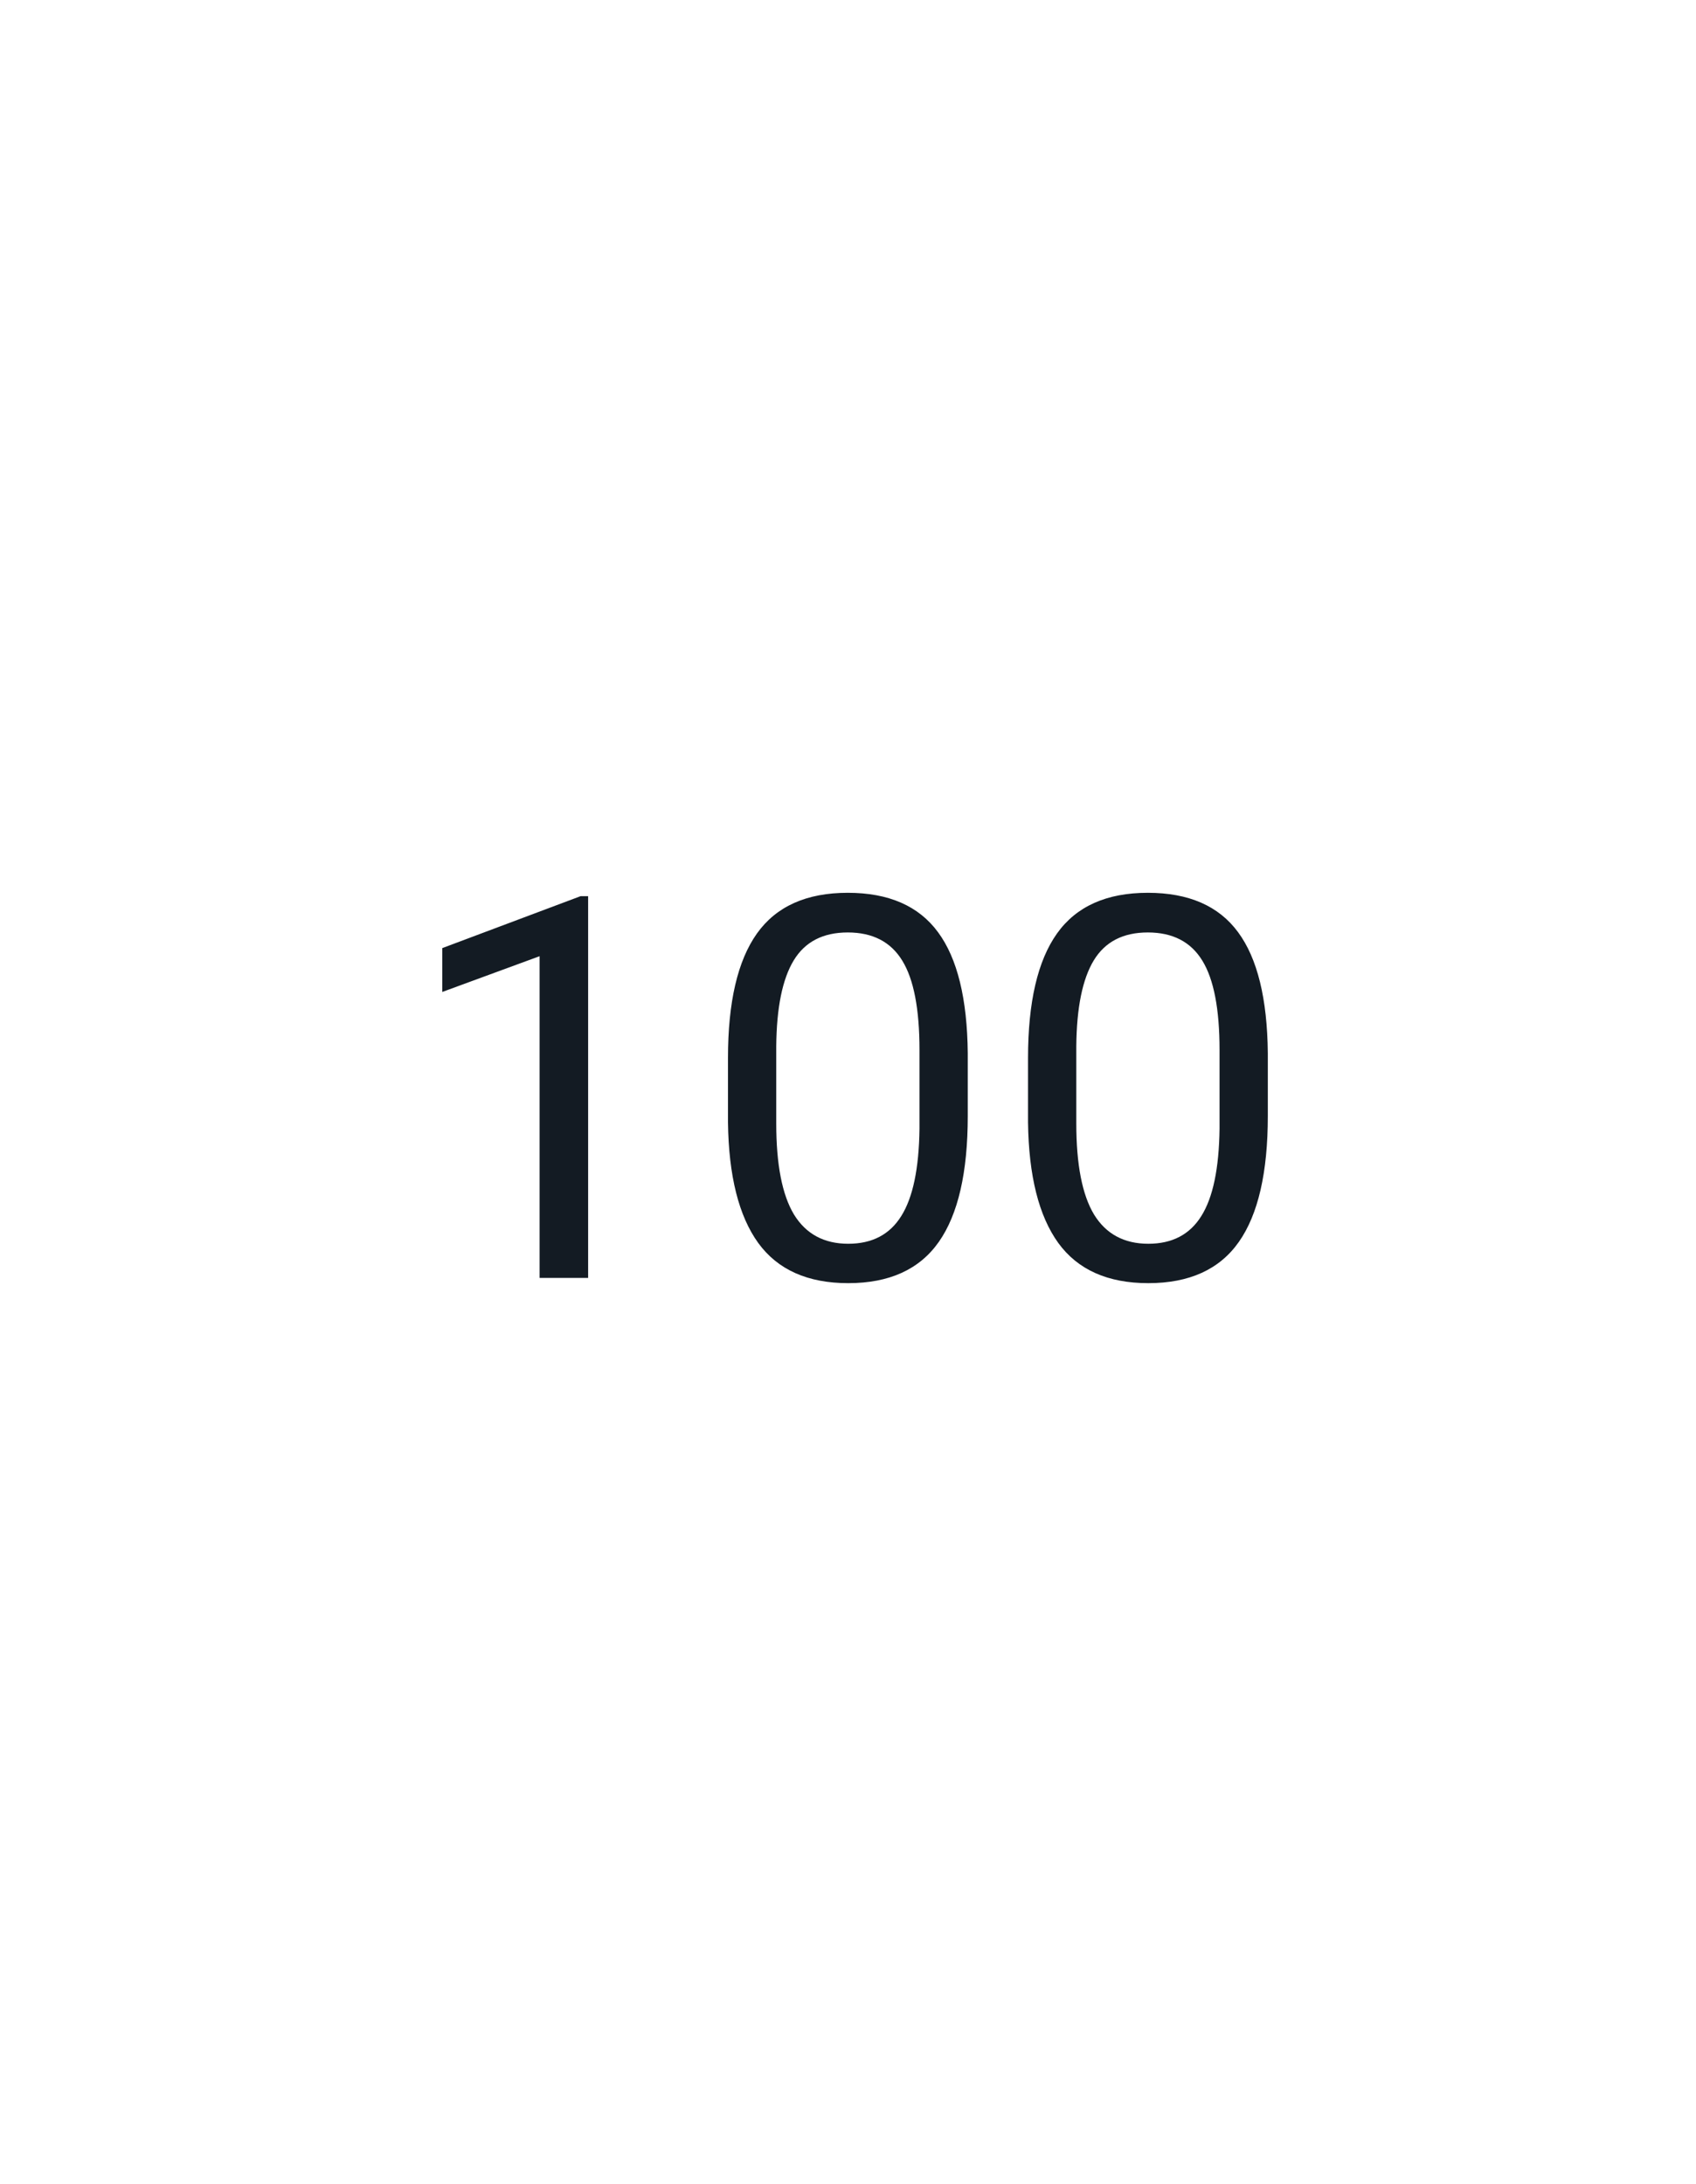 <svg width="146" height="188" viewBox="0 0 146 188" fill="none" xmlns="http://www.w3.org/2000/svg">
<g filter="url(#filter0_d)">
<rect x="7" y="7" width="132" height="174" rx="4" fill="white"/>
</g>
<path d="M50.629 110H46.451V82.306L38.073 85.383V81.609L49.977 77.14H50.629V110ZM83.31 96.052C83.31 100.918 82.478 104.535 80.816 106.9C79.154 109.266 76.556 110.449 73.022 110.449C69.534 110.449 66.951 109.296 65.273 106.99C63.596 104.669 62.728 101.21 62.668 96.613V91.065C62.668 86.259 63.499 82.688 65.161 80.352C66.823 78.016 69.429 76.848 72.978 76.848C76.496 76.848 79.087 77.978 80.749 80.239C82.411 82.485 83.265 85.959 83.31 90.661V96.052ZM79.154 90.369C79.154 86.85 78.66 84.29 77.672 82.688C76.684 81.07 75.119 80.262 72.978 80.262C70.851 80.262 69.301 81.063 68.328 82.665C67.355 84.267 66.853 86.731 66.823 90.055V96.703C66.823 100.237 67.332 102.85 68.351 104.542C69.384 106.219 70.941 107.058 73.022 107.058C75.074 107.058 76.594 106.264 77.582 104.677C78.585 103.09 79.109 100.589 79.154 97.175V90.369ZM109.14 96.052C109.14 100.918 108.309 104.535 106.646 106.9C104.984 109.266 102.386 110.449 98.853 110.449C95.364 110.449 92.781 109.296 91.103 106.99C89.426 104.669 88.558 101.21 88.498 96.613V91.065C88.498 86.259 89.329 82.688 90.991 80.352C92.653 78.016 95.259 76.848 98.808 76.848C102.326 76.848 104.917 77.978 106.579 80.239C108.241 82.485 109.095 85.959 109.14 90.661V96.052ZM104.984 90.369C104.984 86.85 104.49 84.29 103.502 82.688C102.514 81.07 100.949 80.262 98.808 80.262C96.681 80.262 95.132 81.063 94.158 82.665C93.185 84.267 92.683 86.731 92.653 90.055V96.703C92.653 100.237 93.162 102.85 94.181 104.542C95.214 106.219 96.771 107.058 98.853 107.058C100.904 107.058 102.424 106.264 103.412 104.677C104.415 103.09 104.939 100.589 104.984 97.175V90.369Z" fill="#131B23"/>
<defs>
<filter id="filter0_d" x="0" y="0" width="146" height="188" filterUnits="userSpaceOnUse" color-interpolation-filters="sRGB">
<feFlood flood-opacity="0" result="BackgroundImageFix"/>
<feColorMatrix in="SourceAlpha" type="matrix" values="0 0 0 0 0 0 0 0 0 0 0 0 0 0 0 0 0 0 127 0"/>
<feMorphology radius="1" operator="dilate" in="SourceAlpha" result="effect1_dropShadow"/>
<feOffset/>
<feGaussianBlur stdDeviation="3"/>
<feColorMatrix type="matrix" values="0 0 0 0 0.004 0 0 0 0 0.004 0 0 0 0 0.004 0 0 0 0.05 0"/>
<feBlend mode="normal" in2="BackgroundImageFix" result="effect1_dropShadow"/>
<feBlend mode="normal" in="SourceGraphic" in2="effect1_dropShadow" result="shape"/>
</filter>
</defs>
</svg>
